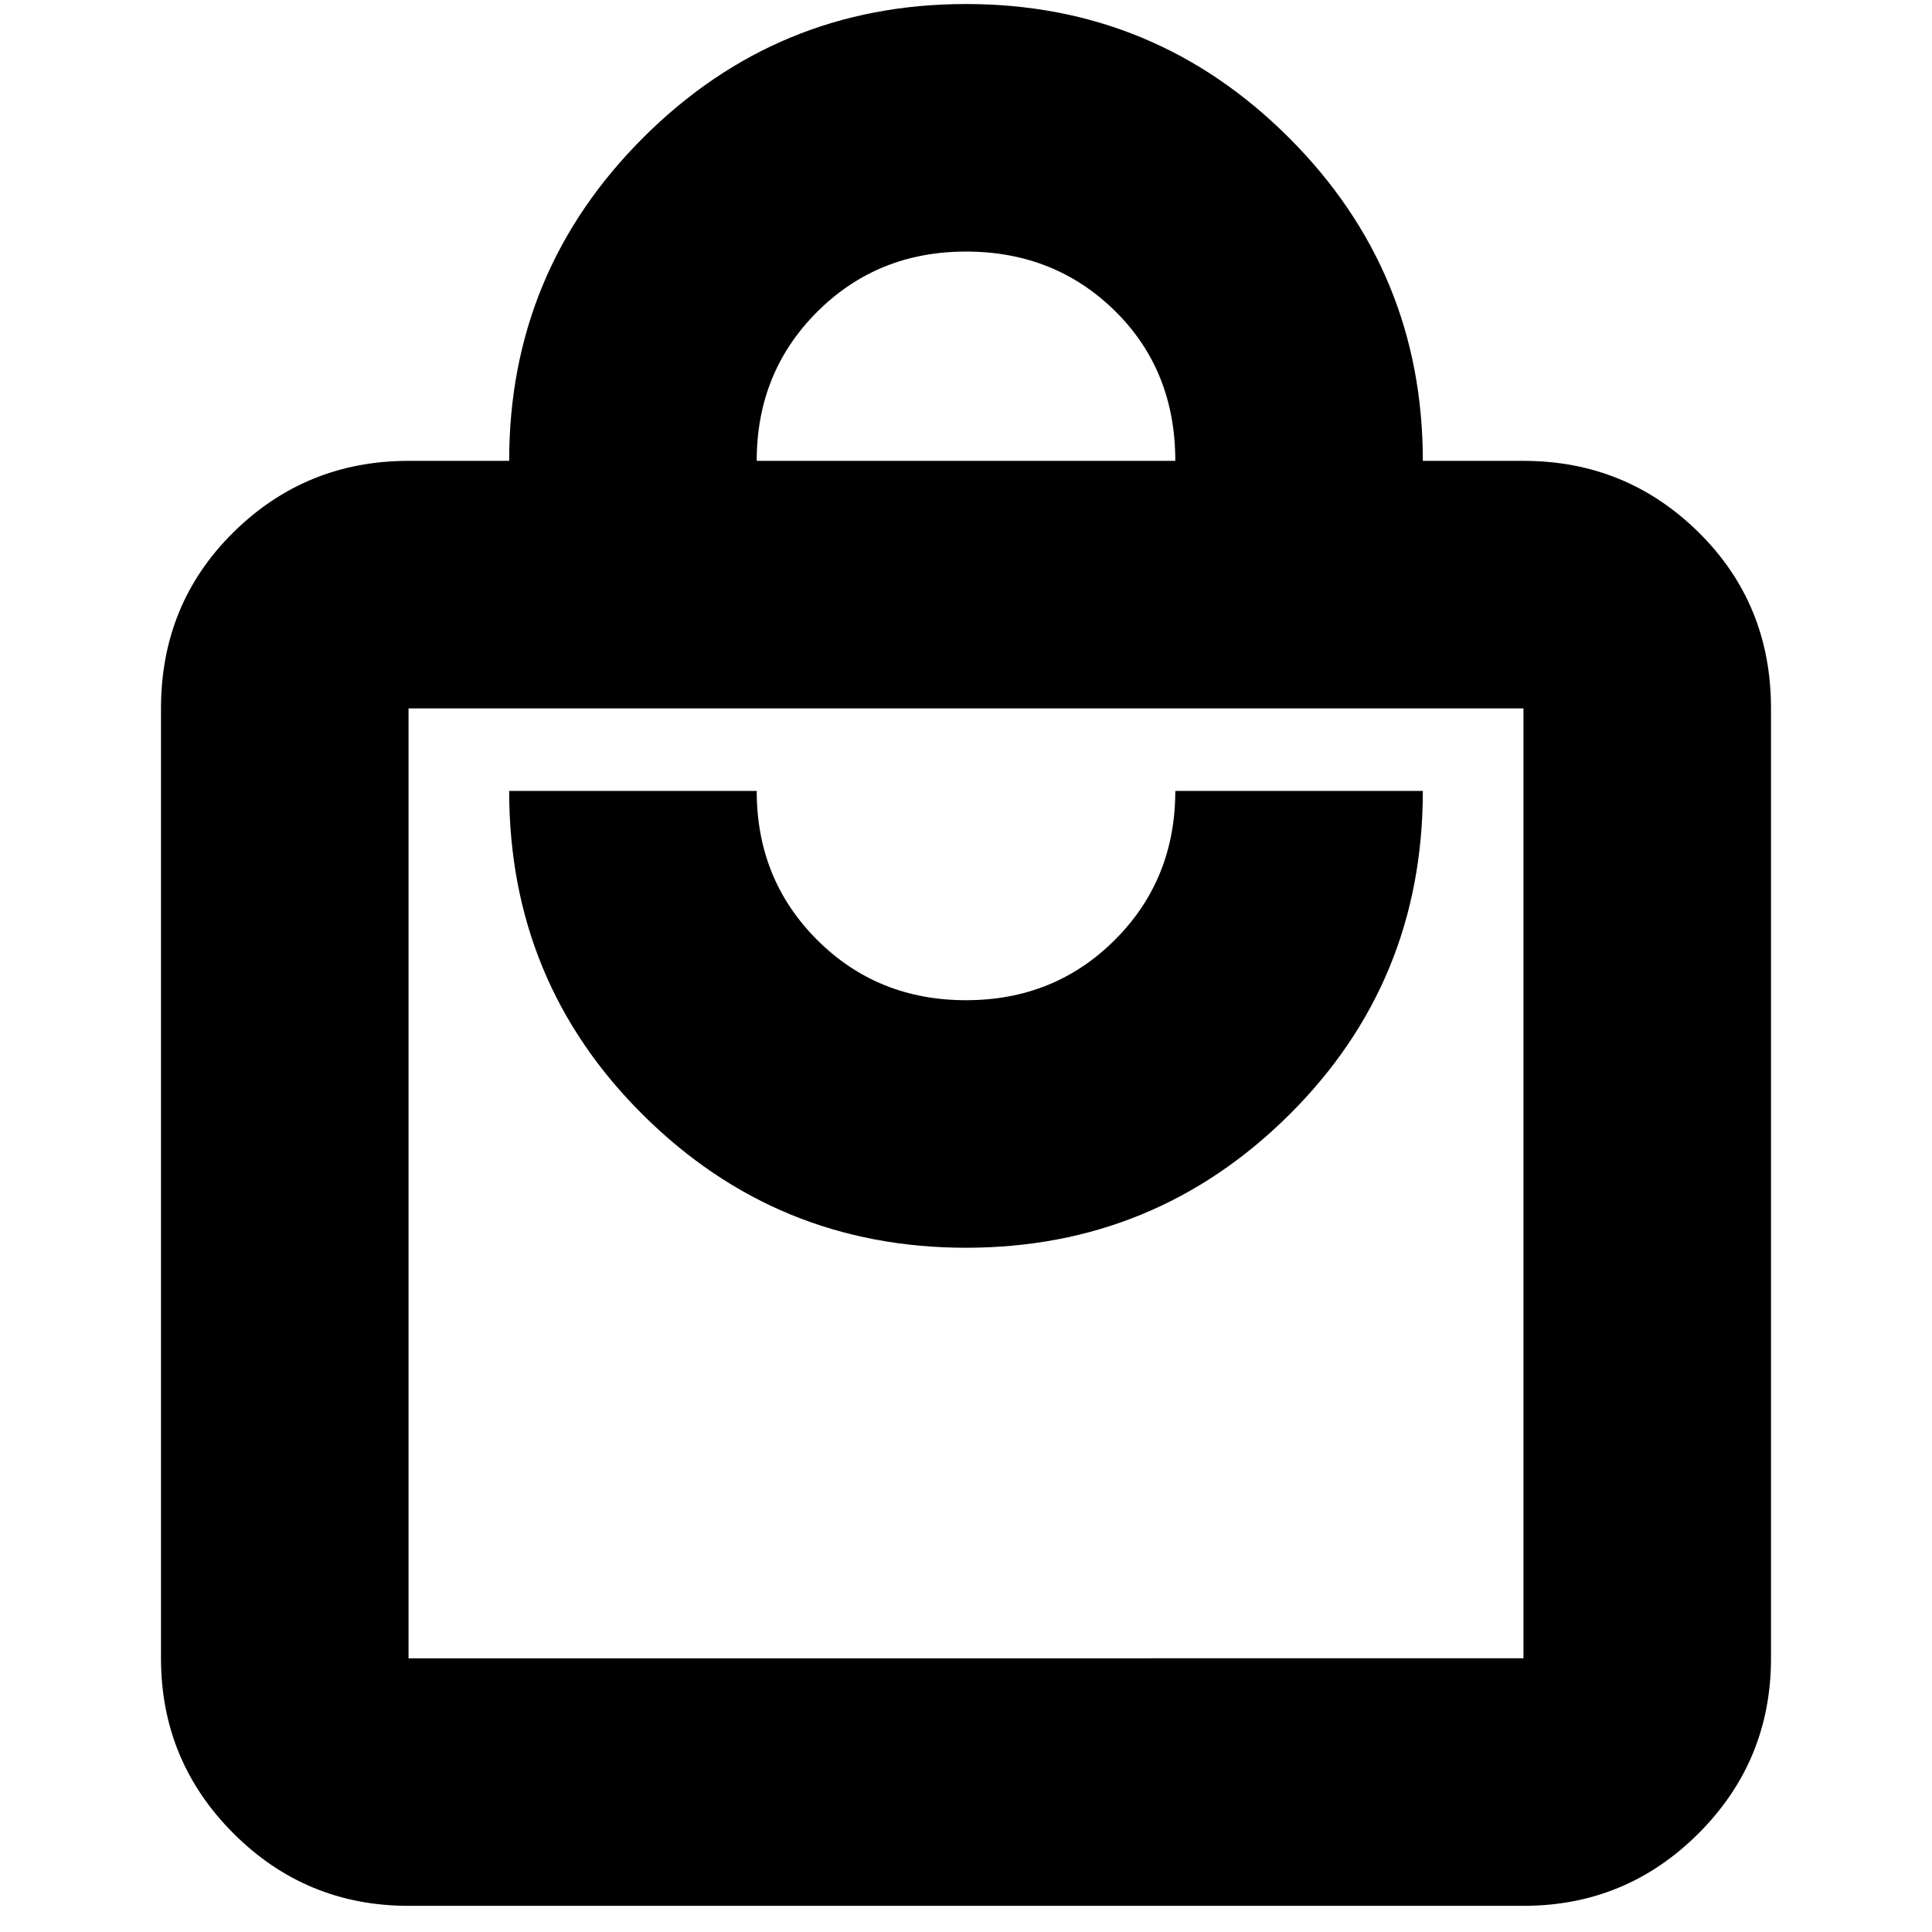 <svg xmlns="http://www.w3.org/2000/svg" height="24" width="24"><path d="M18.925 23.675H5.075q-1.275 0-2.175-.9-.9-.9-.9-2.175V8.8q0-1.3.9-2.188.9-.887 2.175-.887h1.25q0-2.35 1.663-4.013Q9.65.05 12 .05q2.35 0 4.013 1.662 1.662 1.663 1.662 4.013h1.25q1.275 0 2.175.887.9.888.9 2.188v11.8q0 1.275-.9 2.175-.9.9-2.175.9ZM9.4 5.725h5.2q0-1.125-.75-1.863-.75-.737-1.85-.737t-1.85.75q-.75.75-.75 1.85ZM18.925 20.6V8.8H5.075v11.8ZM12 15.5q2.35 0 4.013-1.65 1.662-1.65 1.662-4.025H14.6q0 1.1-.75 1.85t-1.85.75q-1.1 0-1.85-.75t-.75-1.85H6.325q0 2.375 1.663 4.025Q9.65 15.5 12 15.5ZM5.075 8.8v11.8V8.8Z"/></svg>